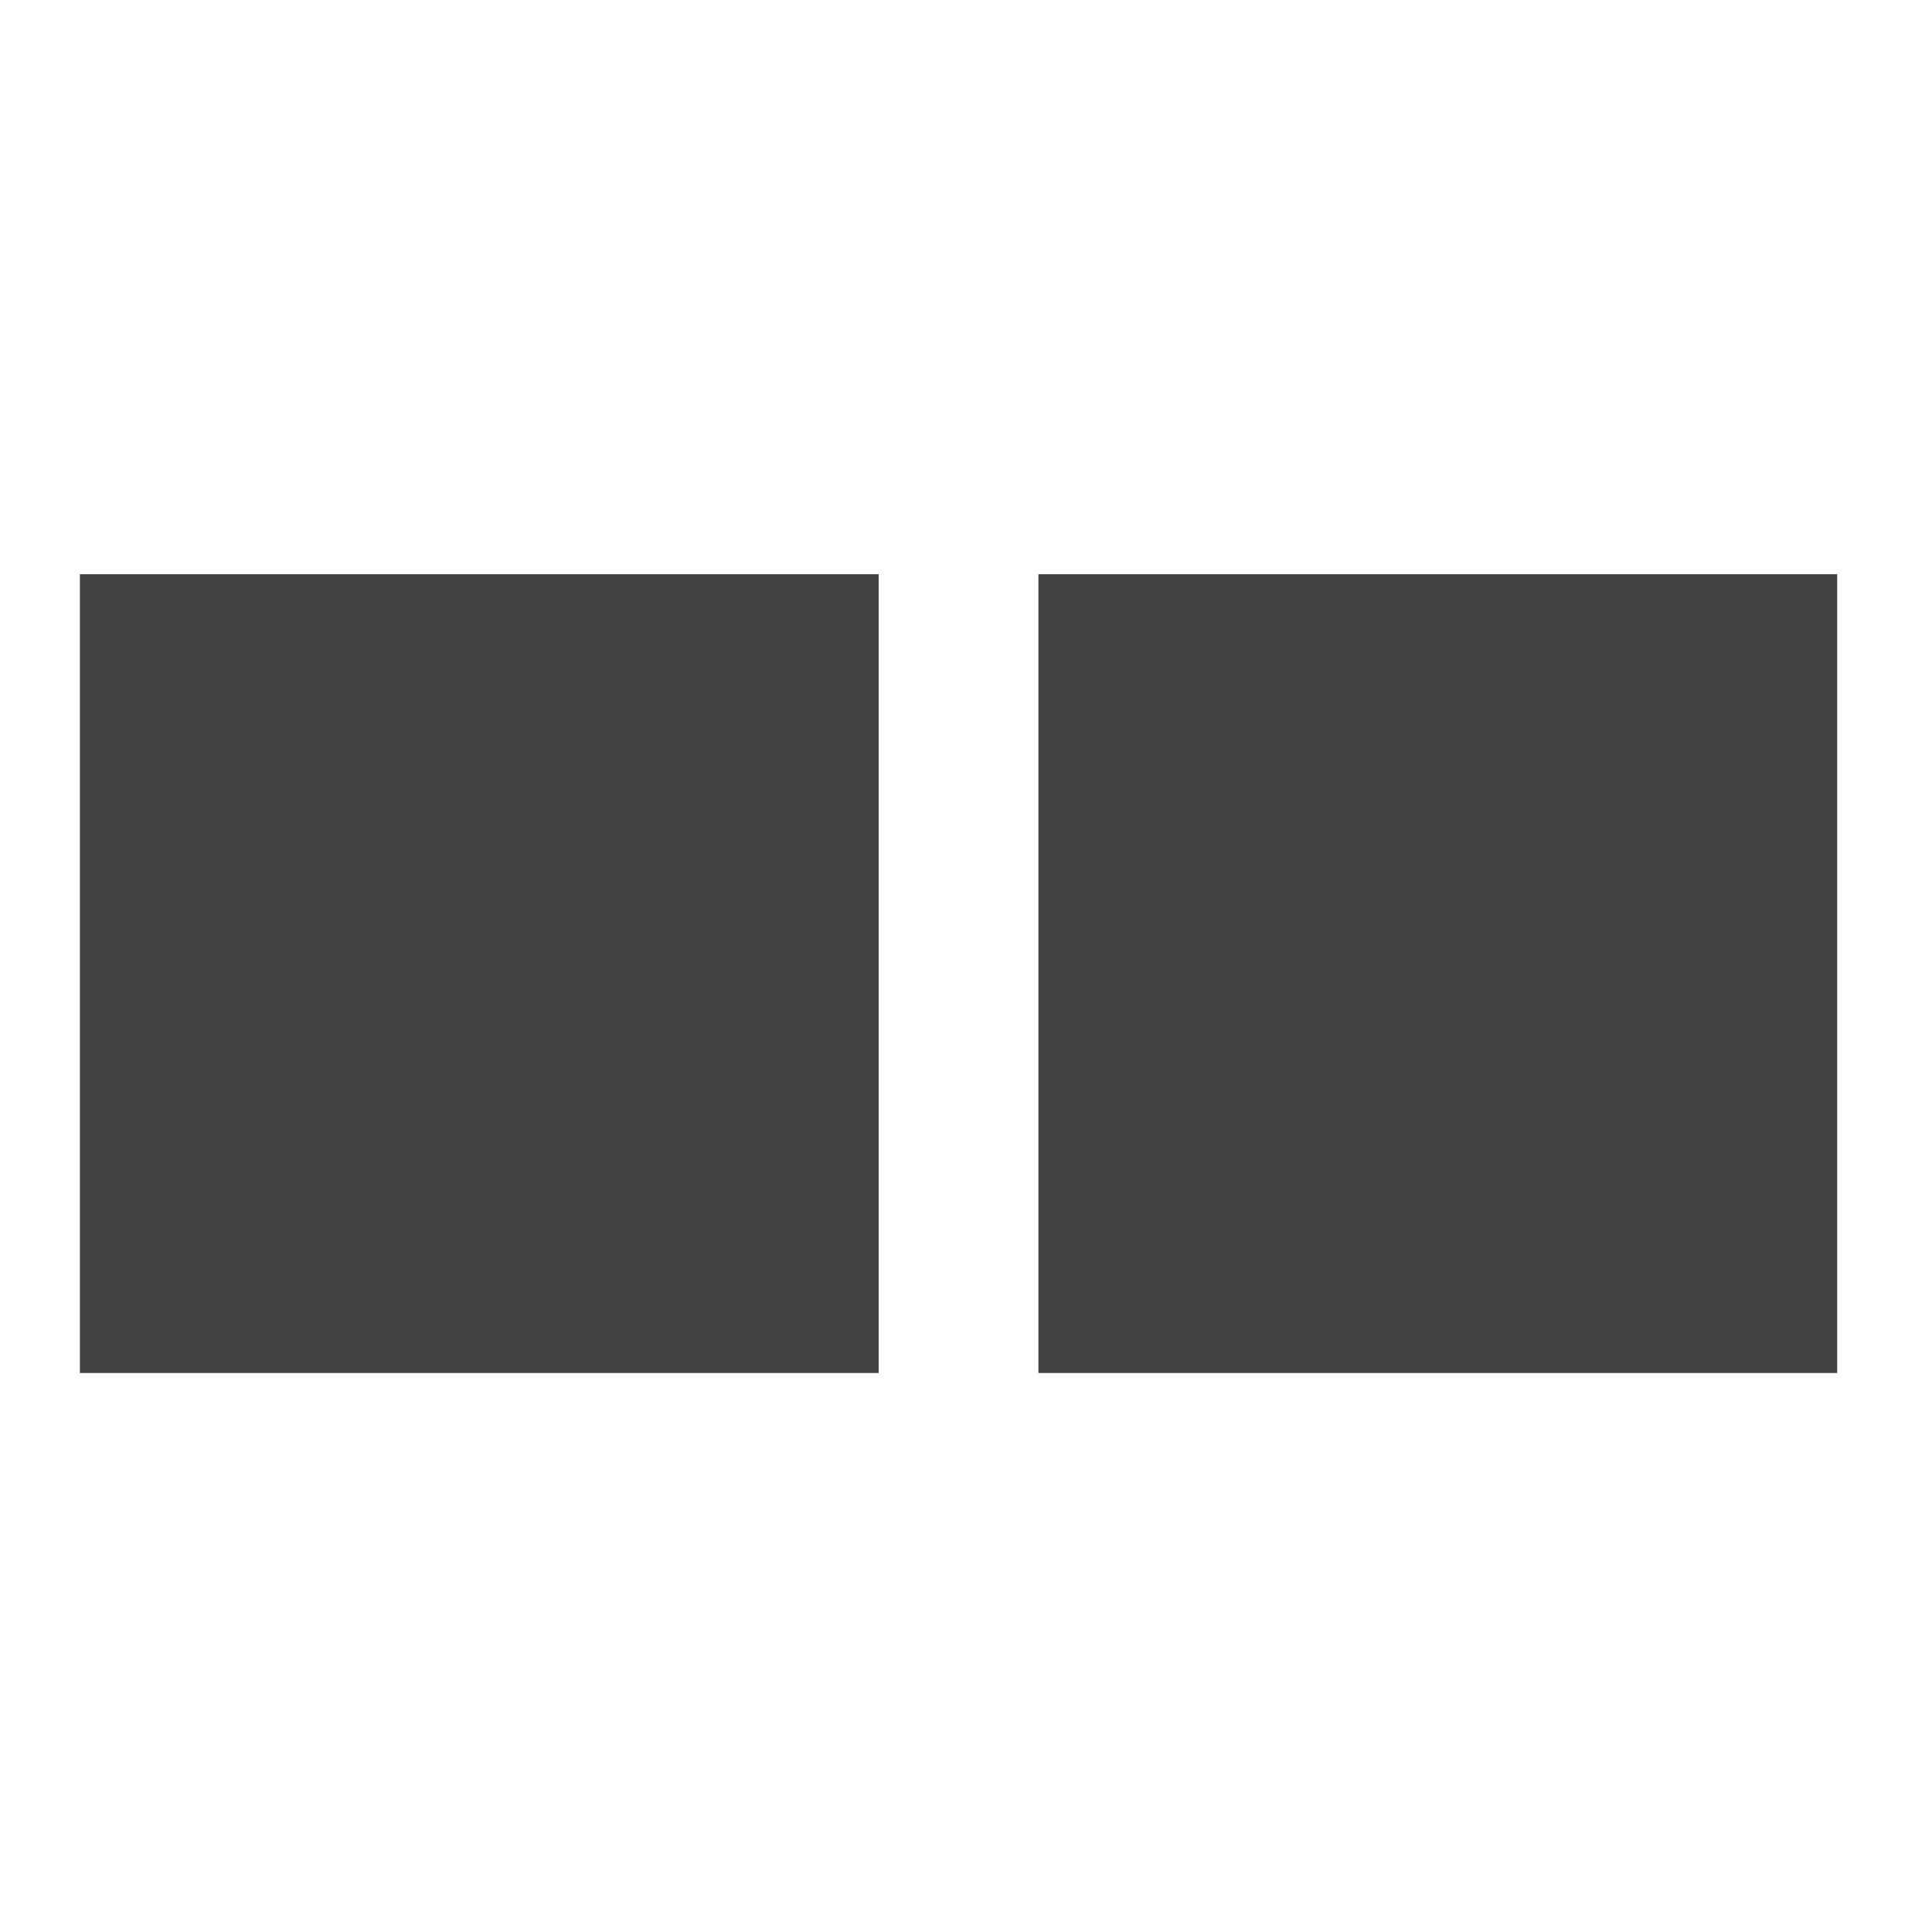 <?xml version="1.0" encoding="UTF-8"?>
<svg xmlns="http://www.w3.org/2000/svg" xmlns:xlink="http://www.w3.org/1999/xlink" width="512pt" height="512pt" viewBox="0 0 512 512" version="1.1">
<g id="surface1">
<path style=" stroke:none;fill-rule:nonzero;fill:rgb(25.882%,25.882%,25.882%);fill-opacity:1;" d="M 21.168 152.18 L 232.855 152.18 L 232.855 363.867 L 21.168 363.867 Z M 21.168 152.18 "/>
<path style=" stroke:none;fill-rule:nonzero;fill:rgb(25.882%,25.882%,25.882%);fill-opacity:1;" d="M 275.191 152.18 L 486.879 152.18 L 486.879 363.867 L 275.191 363.867 Z M 275.191 152.18 "/>
</g>
</svg>
